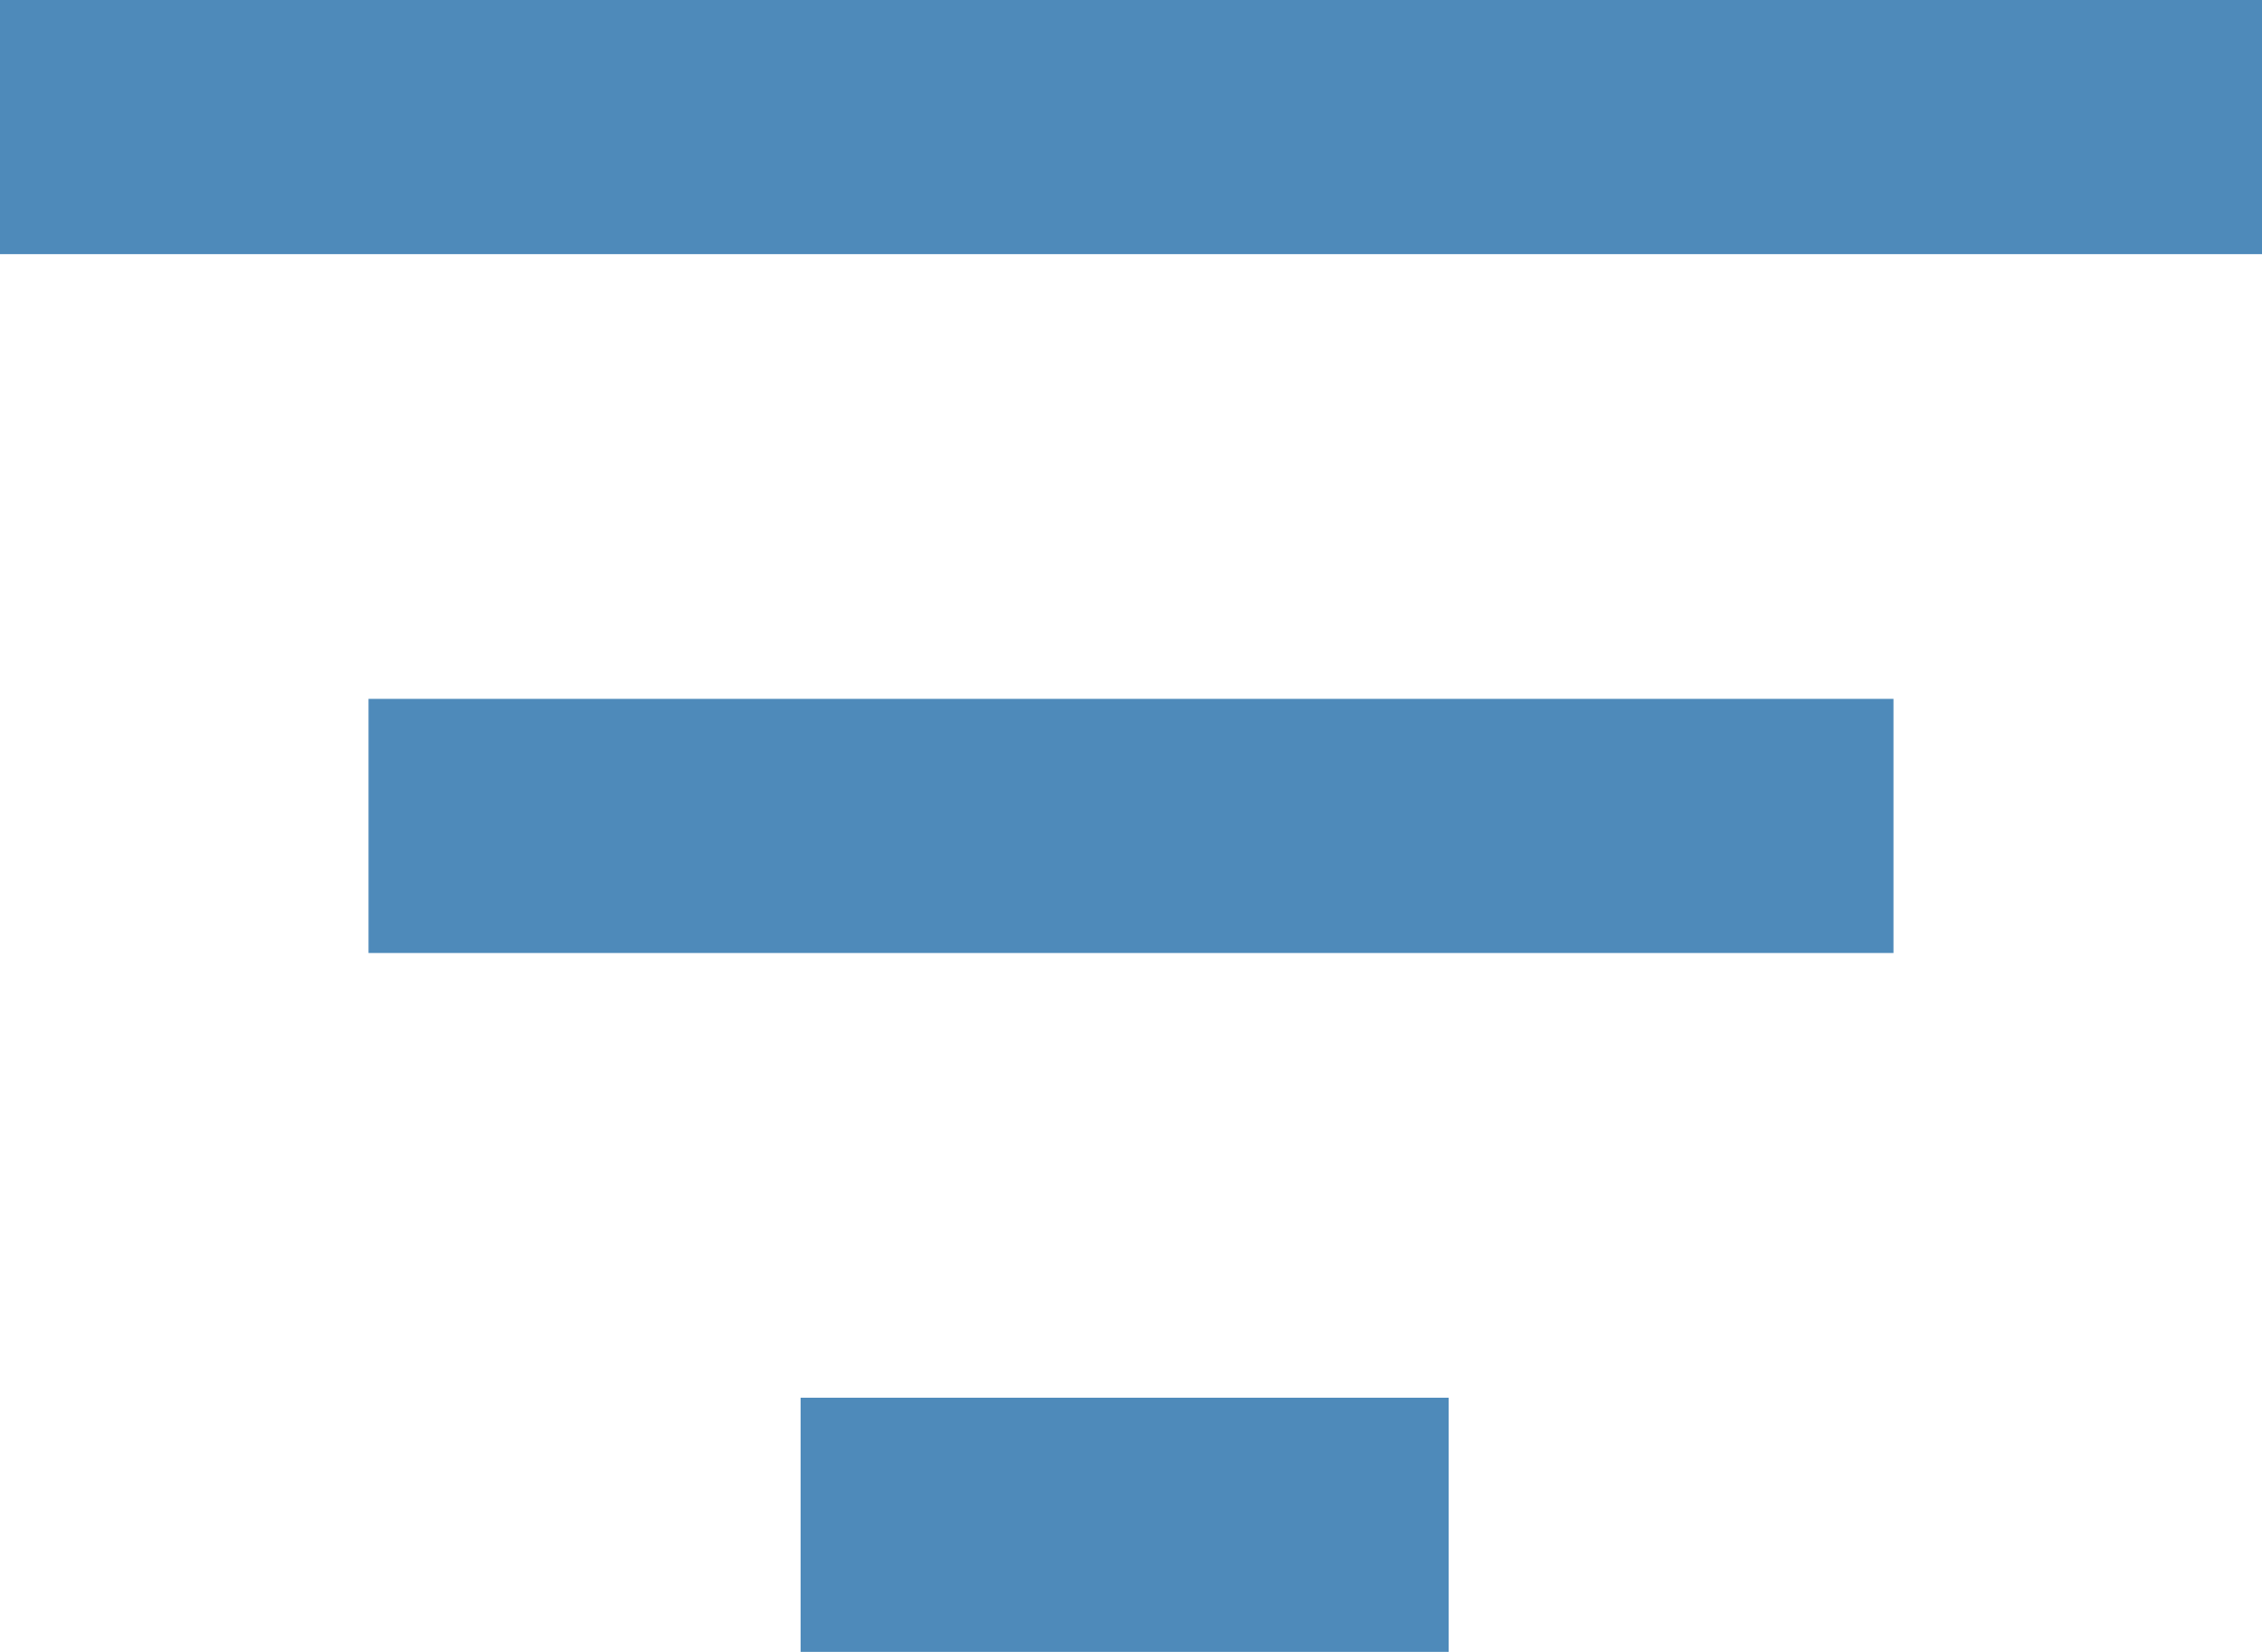 <?xml version="1.0" encoding="utf-8"?>
<!-- Generator: Adobe Illustrator 22.0.0, SVG Export Plug-In . SVG Version: 6.00 Build 0)  -->
<svg version="1.1" id="Background" xmlns="http://www.w3.org/2000/svg" xmlns:xlink="http://www.w3.org/1999/xlink" x="0px" y="0px"
	 viewBox="0 0 17.8 13" style="enable-background:new 0 0 17.8 13;" xml:space="preserve">
<style type="text/css">
	.st0{fill:none;stroke:#4E8ABA;stroke-width:2;stroke-miterlimit:10;}
</style>
<line class="st0" x1="0" y1="1" x2="17.8" y2="1"/>
<line class="st0" x1="2.9" y1="6.5" x2="14.9" y2="6.5"/>
<line class="st0" x1="6.3" y1="12" x2="11.4" y2="12"/>
</svg>
